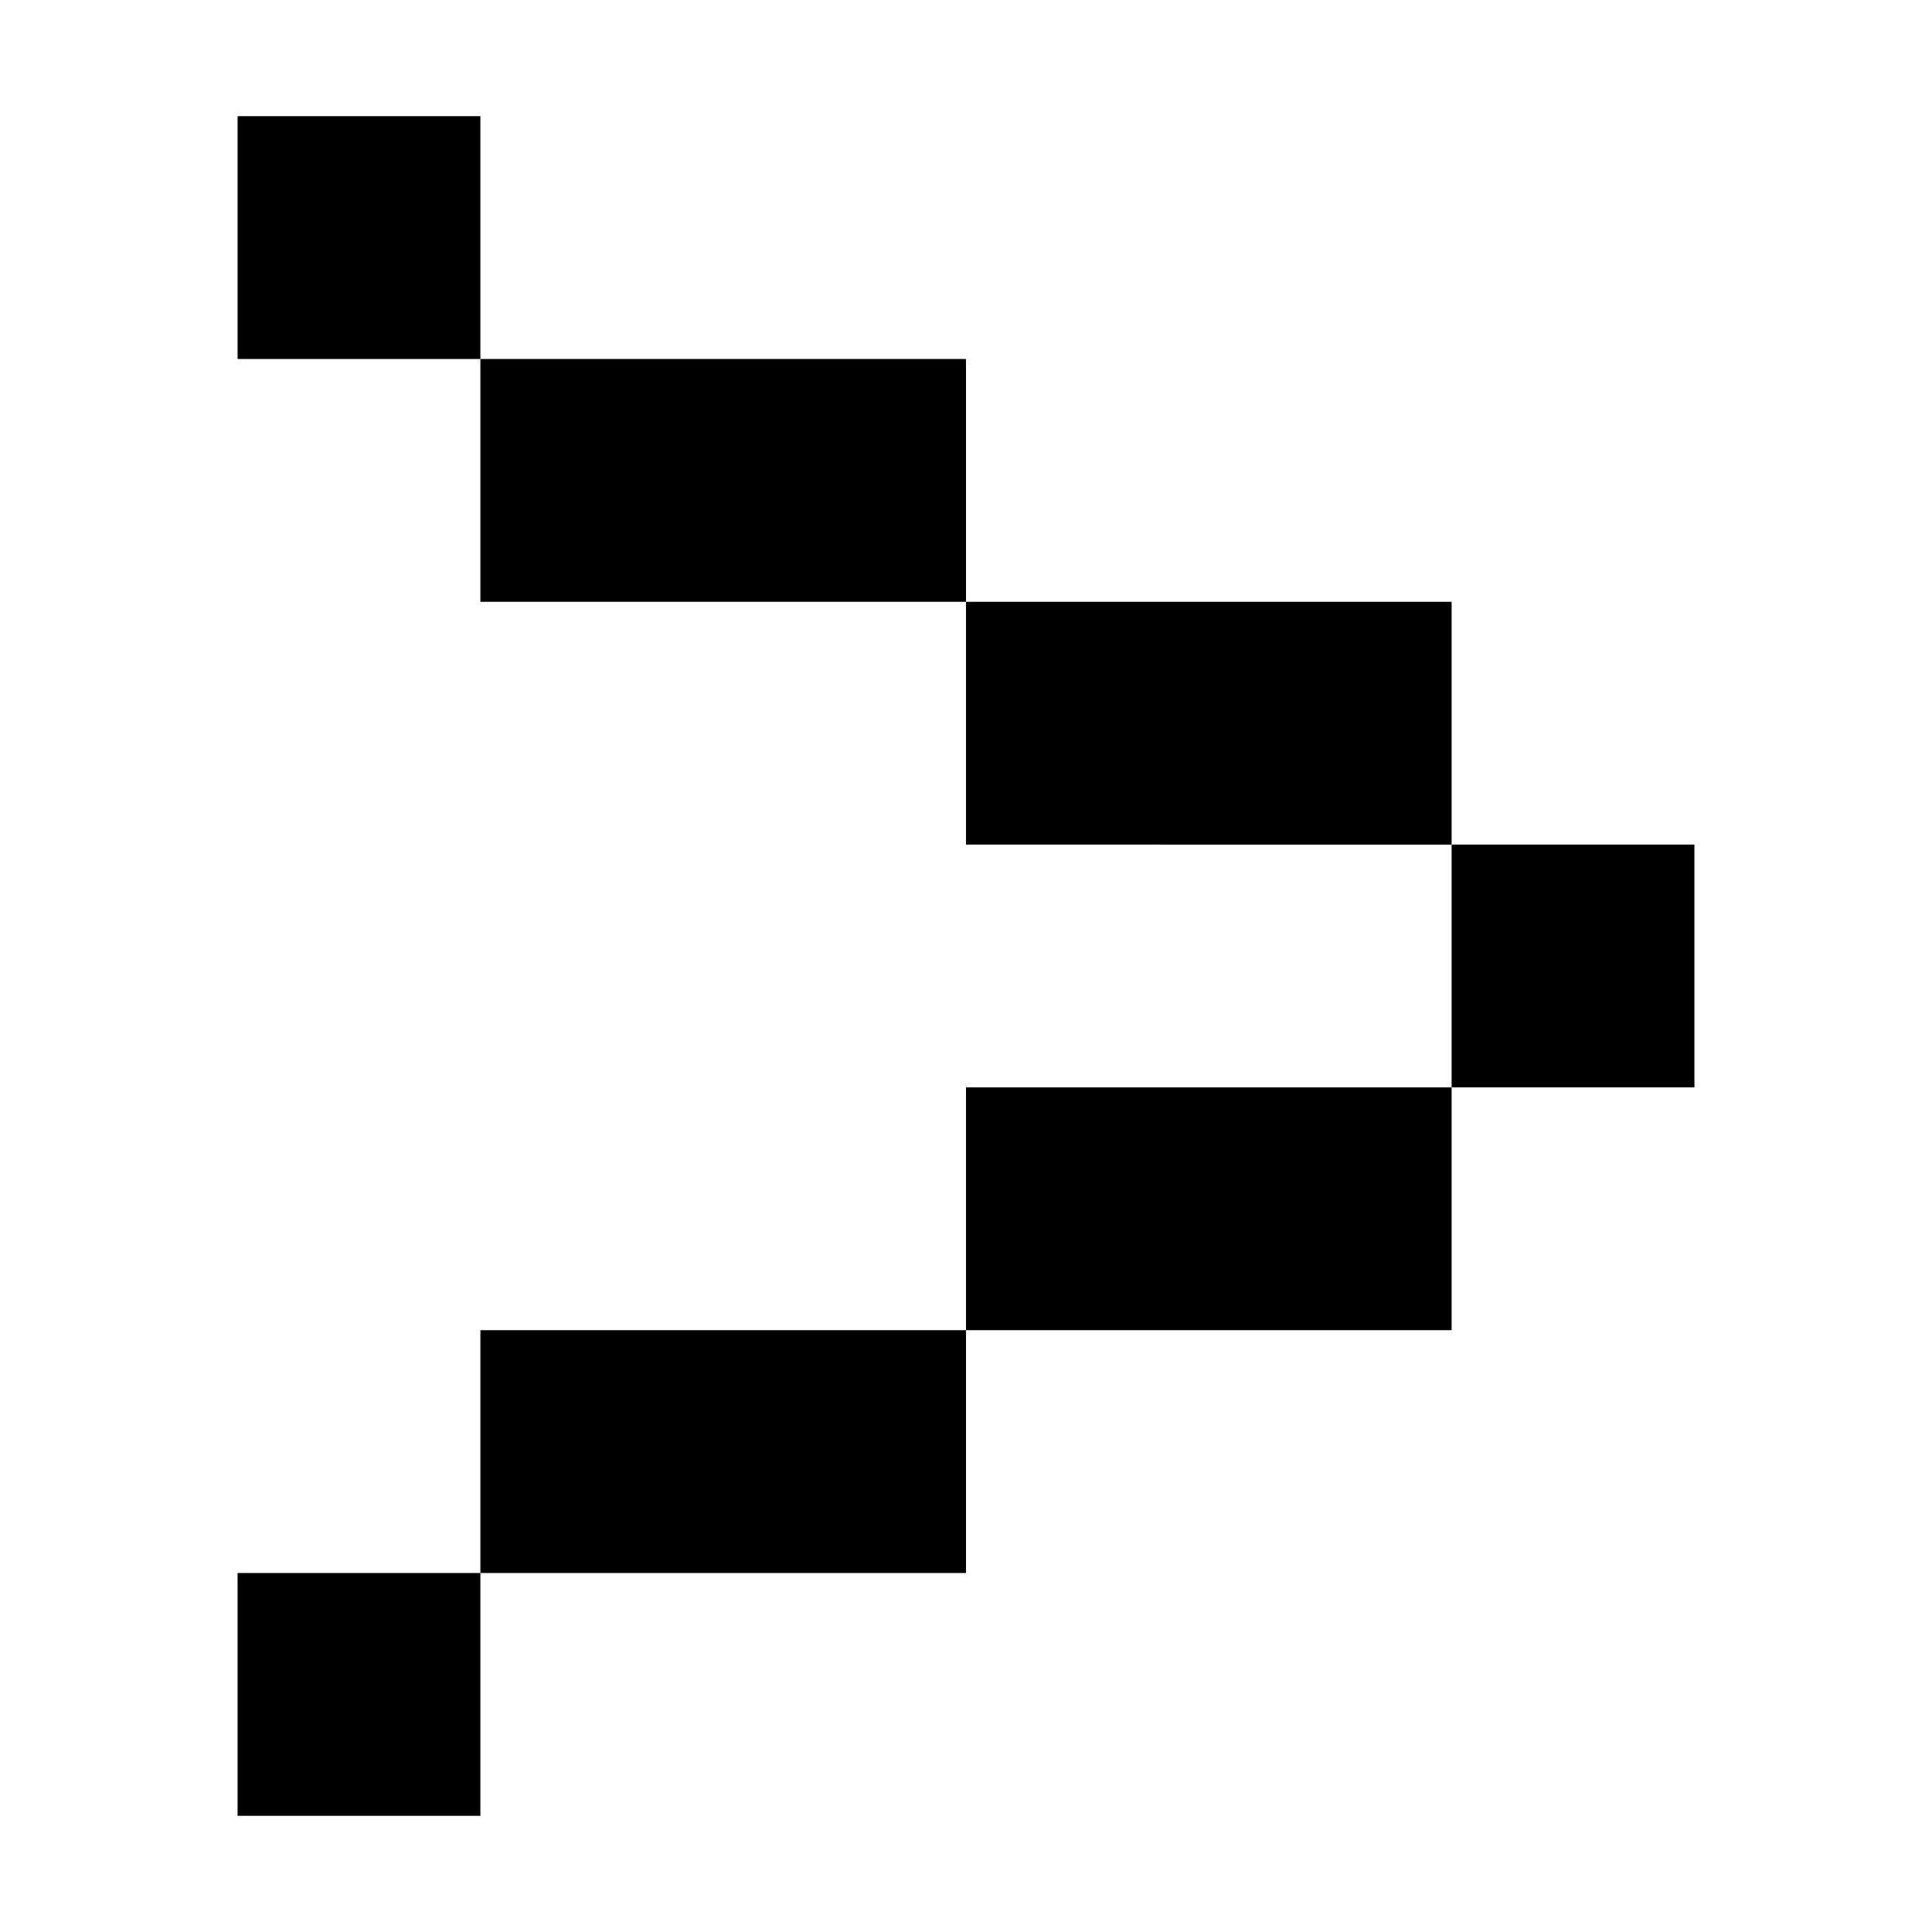 <?xml version="1.0" encoding="utf-8"?>
<!-- Generator: Adobe Illustrator 16.0.0, SVG Export Plug-In . SVG Version: 6.00 Build 0)  -->
<!DOCTYPE svg PUBLIC "-//W3C//DTD SVG 1.1//EN" "http://www.w3.org/Graphics/SVG/1.1/DTD/svg11.dtd">
<svg version="1.1" id="图形" xmlns="http://www.w3.org/2000/svg" xmlns:xlink="http://www.w3.org/1999/xlink" x="0px" y="0px"
	 width="1024px" height="1024px" viewBox="0 0 1024 1024" enable-background="new 0 0 1024 1024" xml:space="preserve">
<path fill-rule="evenodd" clip-rule="evenodd" d="M769.388,576.346V447.652h128.693v128.693H769.388z M512,705.039V576.346h257.388
	v128.693H512z M254.613,833.734V705.039H512v128.695H254.613z M125.919,962.428V833.734h128.694v128.693H125.919z M512,318.958
	h257.388v128.694H512V318.958z M254.613,190.265H512v128.693H254.613V190.265z M125.919,61.572h128.694v128.693H125.919V61.572z"/>
</svg>
